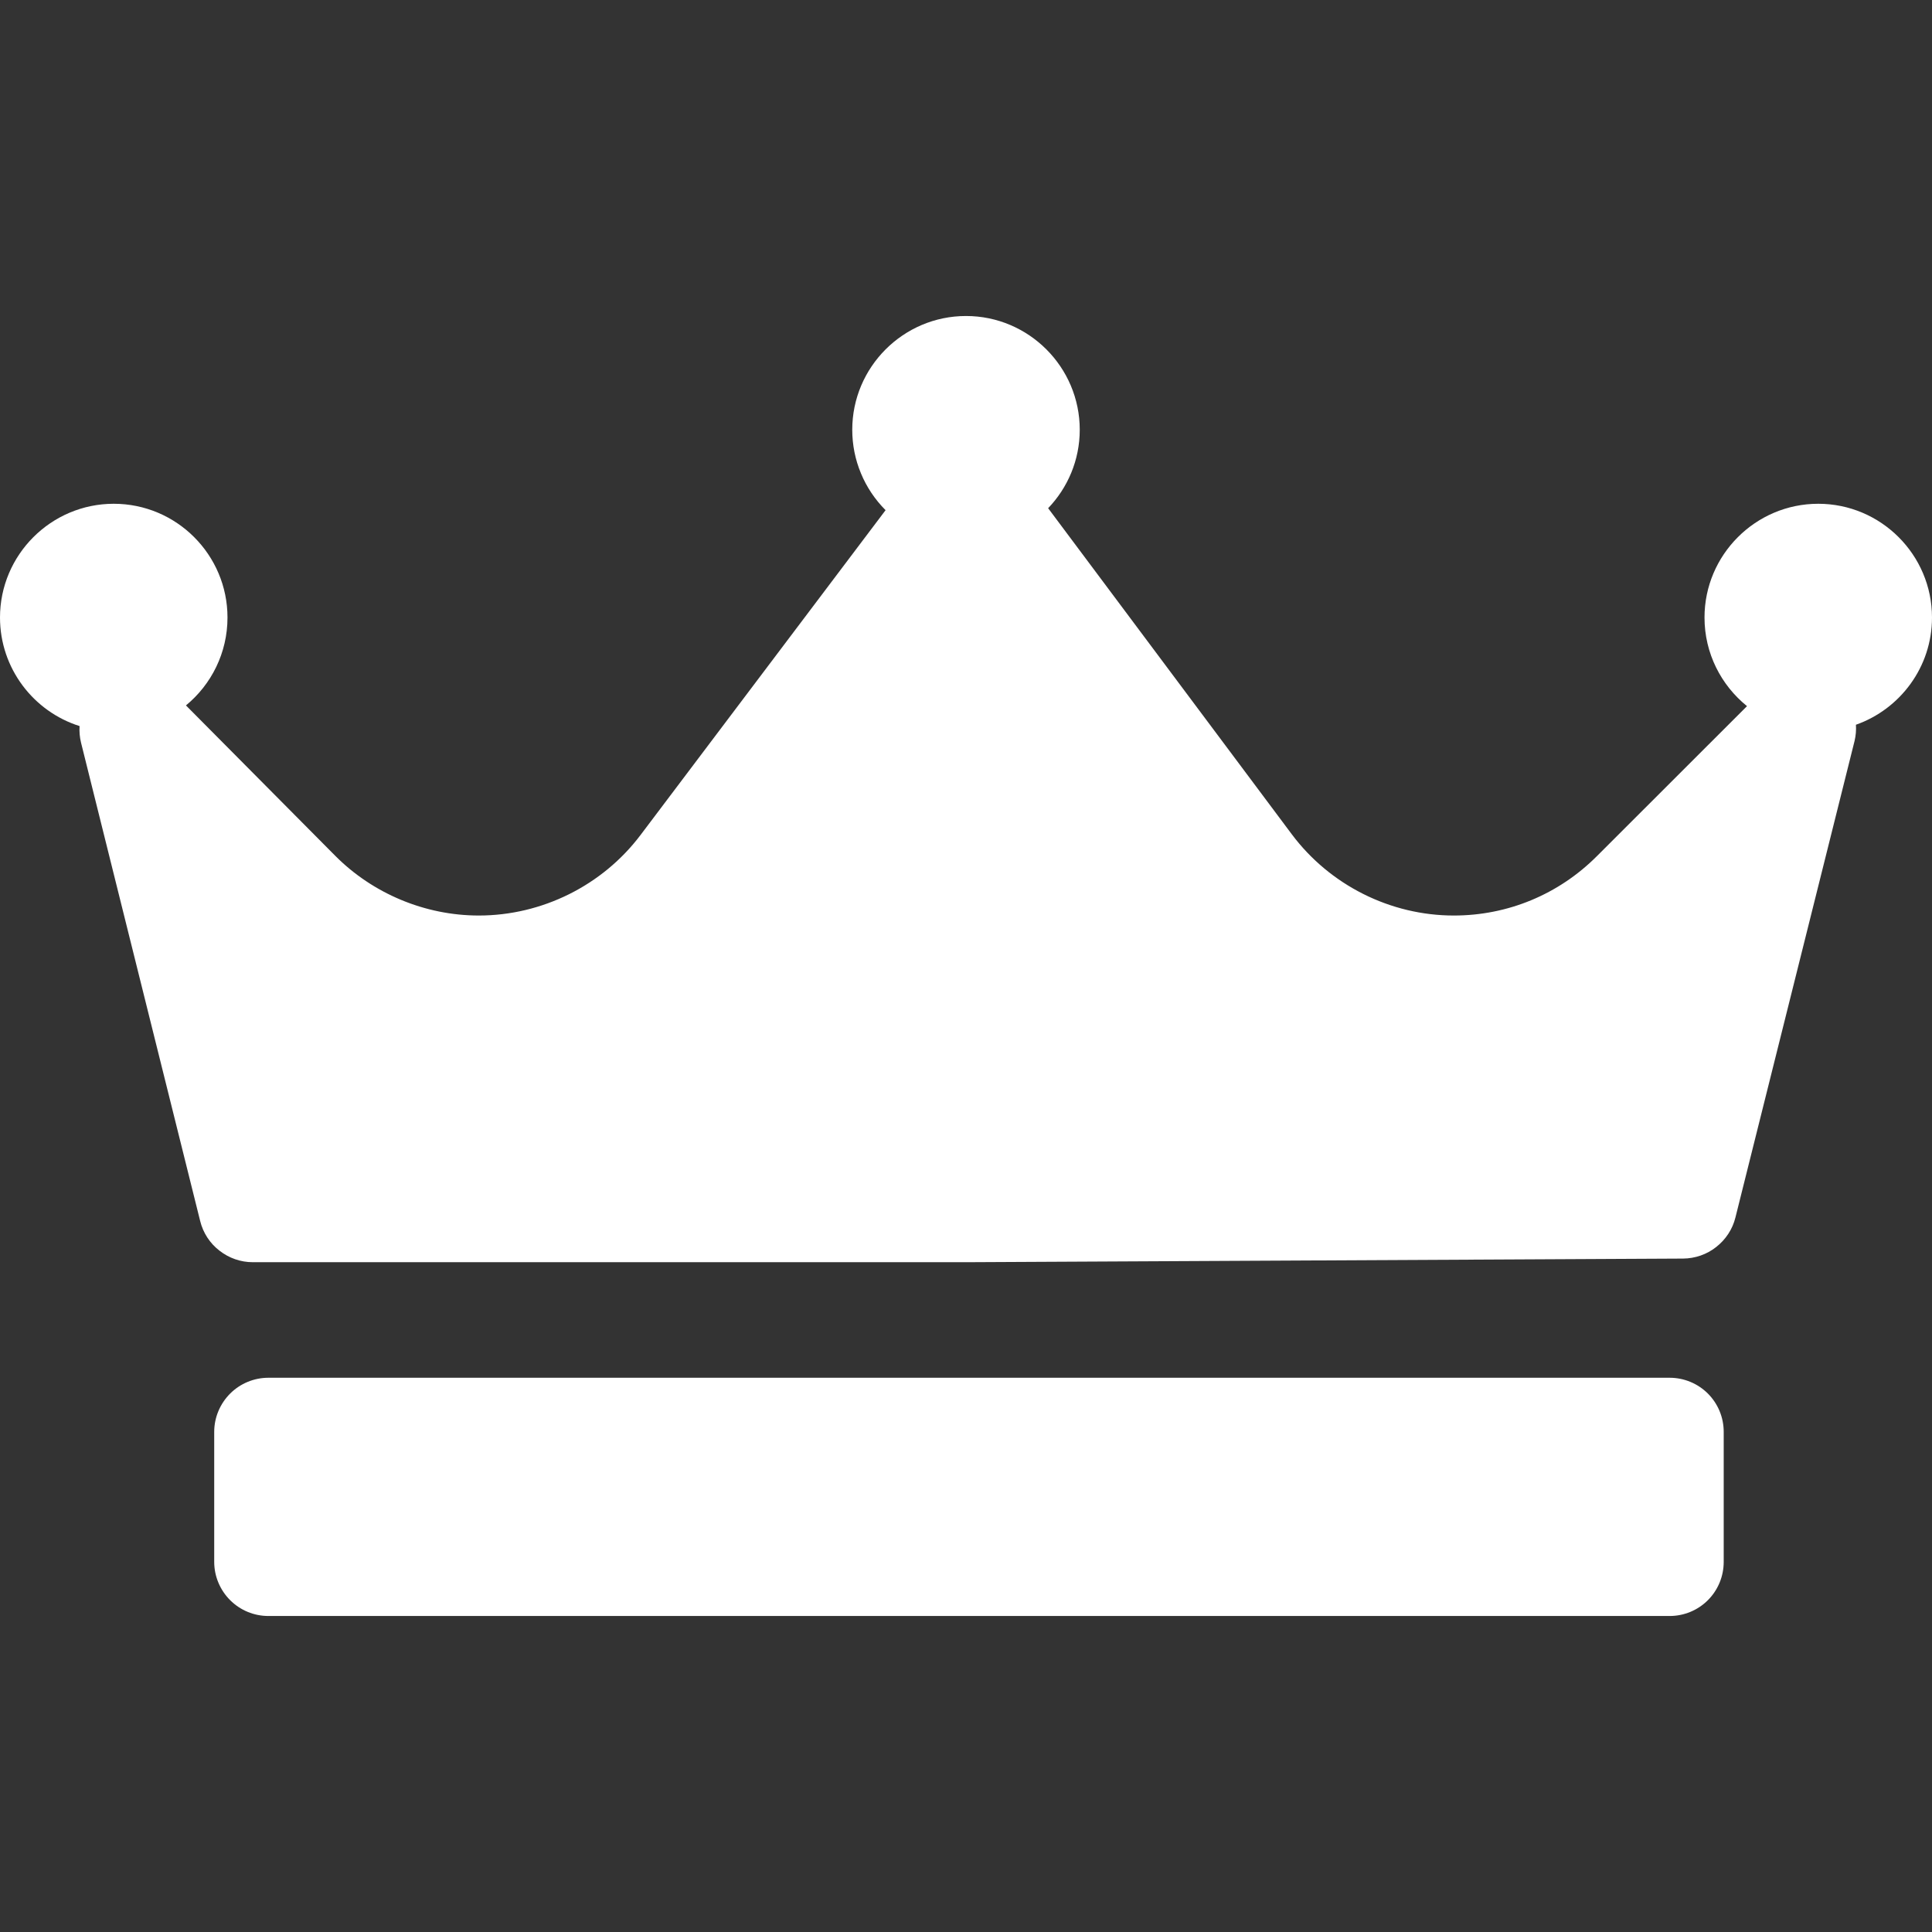 <svg width="16" height="16" viewBox="0 0 16 16" fill="none" xmlns="http://www.w3.org/2000/svg">
<rect x="0" y="0" width="16" height="16" fill="#333333" stroke="none"/>
<g clip-path="url(#clip0_963_74165)">
<path d="M15.37 6.002C15.373 6.047 15.369 6.092 15.359 6.135L14.372 10.083C14.348 10.18 14.292 10.265 14.213 10.327C14.135 10.389 14.038 10.422 13.939 10.423L8.017 10.453H2.093C1.993 10.453 1.896 10.419 1.817 10.357C1.738 10.296 1.682 10.21 1.658 10.113L0.671 6.15C0.66 6.105 0.656 6.059 0.659 6.013C0.278 5.893 0 5.535 0 5.114C0 4.595 0.423 4.172 0.942 4.172C1.462 4.172 1.884 4.595 1.884 5.114C1.884 5.407 1.75 5.669 1.54 5.842L2.776 7.087C3.088 7.401 3.521 7.582 3.965 7.582C4.489 7.582 4.989 7.333 5.304 6.916L7.334 4.225C7.247 4.138 7.177 4.034 7.13 3.92C7.082 3.805 7.058 3.683 7.058 3.559C7.058 3.04 7.481 2.617 8 2.617C8.519 2.617 8.942 3.04 8.942 3.559C8.942 3.811 8.842 4.04 8.68 4.209C8.681 4.21 8.682 4.21 8.682 4.211L10.698 6.909C11.013 7.33 11.514 7.582 12.04 7.582C12.487 7.582 12.908 7.407 13.224 7.091L14.468 5.848C14.254 5.675 14.116 5.411 14.116 5.114C14.116 4.595 14.539 4.172 15.058 4.172C15.577 4.172 16 4.595 16 5.114C16 5.524 15.736 5.873 15.37 6.002ZM14.275 11.858C14.275 11.739 14.228 11.625 14.144 11.541C14.06 11.457 13.946 11.41 13.827 11.41H2.223C2.104 11.41 1.99 11.457 1.906 11.541C1.822 11.625 1.774 11.739 1.774 11.858V12.935C1.774 13.054 1.822 13.168 1.906 13.252C1.99 13.336 2.104 13.383 2.223 13.383H13.827C13.946 13.383 14.06 13.336 14.144 13.252C14.228 13.168 14.275 13.054 14.275 12.935V11.858Z" fill="white"/>
</g>
<defs>
<clipPath id="clip0_963_74165">
<rect width="16" height="16" fill="white"/>
</clipPath>
</defs>
</svg>
